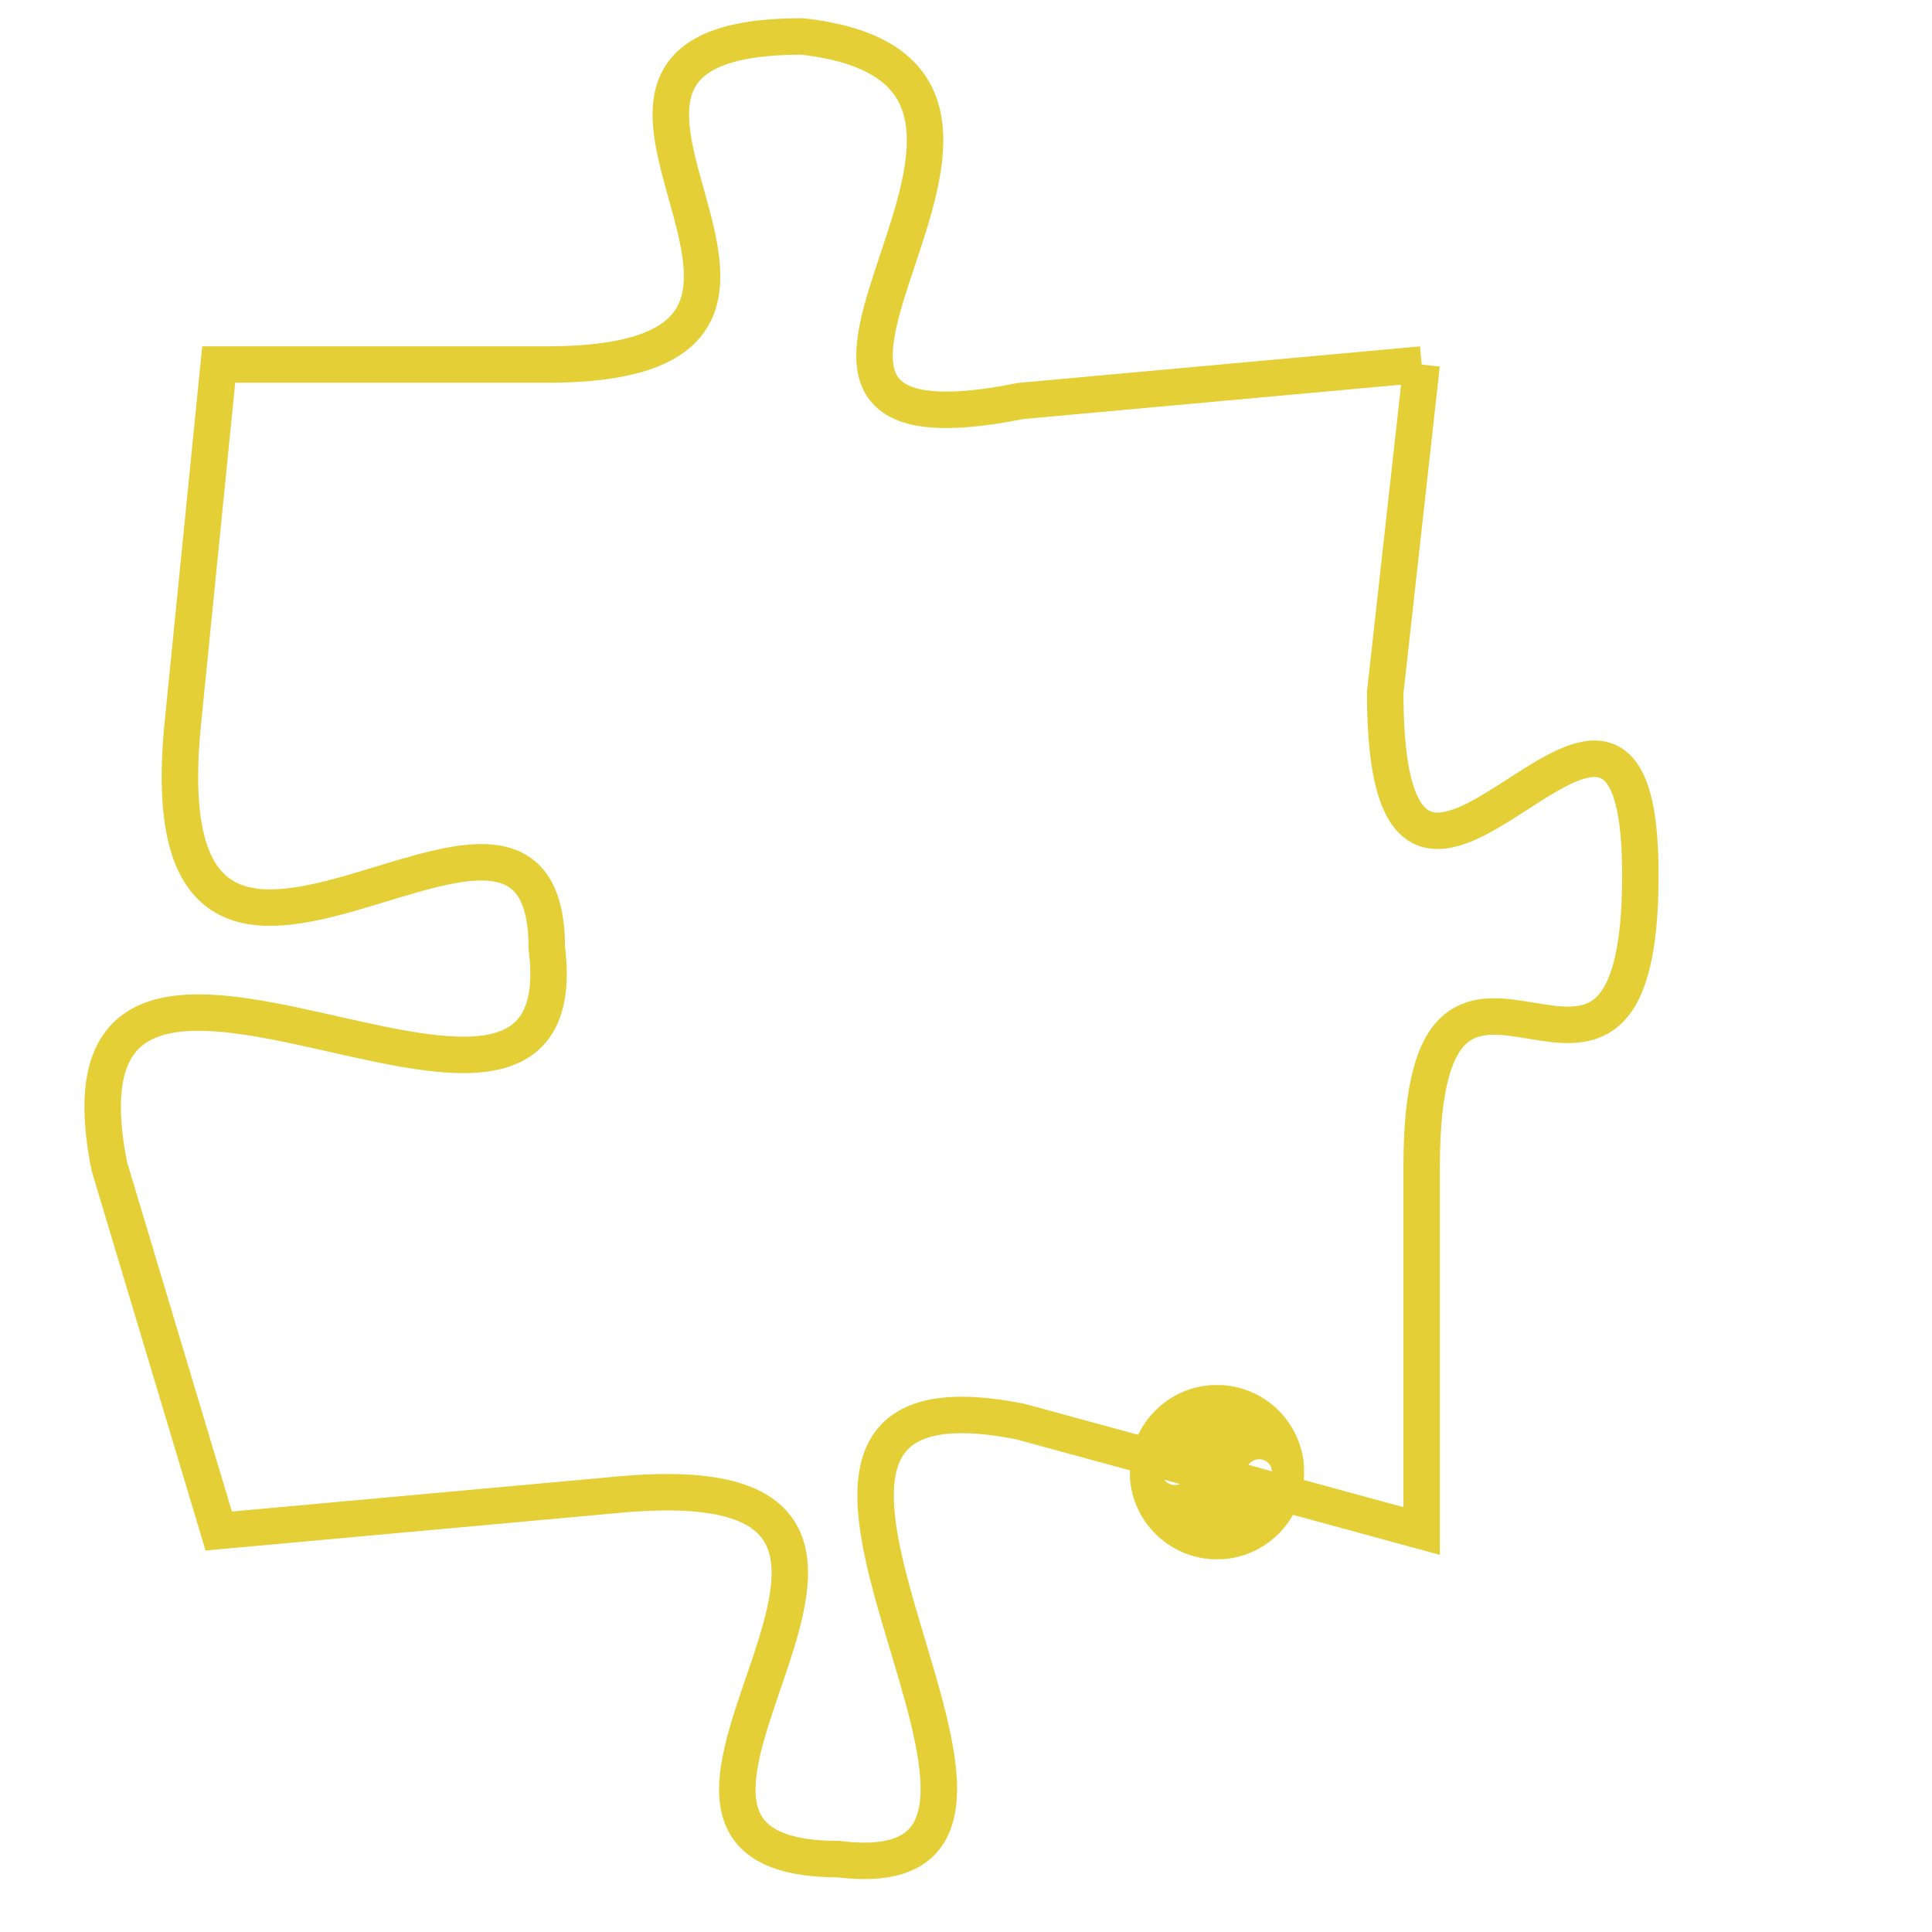 <svg version="1.1" xmlns="http://www.w3.org/2000/svg" xmlns:xlink="http://www.w3.org/1999/xlink" fill="transparent" x="0" y="0" width="350" height="350" preserveAspectRatio="xMinYMin slice"><style type="text/css">.links{fill:transparent;stroke: #E4CF37;}.links:hover{fill:#63D272; opacity:0.4;}</style><defs><g id="allt"><path id="t9058" d="M2937,2208 L2926,2209 C2916,2211 2929,2200 2920,2199 C2911,2199 2923,2208 2913,2208 L2904,2208 2904,2208 L2903,2218 C2902,2229 2913,2217 2913,2224 C2914,2232 2899,2220 2901,2230 L2904,2240 2904,2240 L2915,2239 C2926,2238 2913,2249 2921,2249 C2929,2250 2916,2235 2926,2237 L2937,2240 2937,2240 L2937,2230 C2937,2221 2943,2231 2943,2222 C2943,2213 2936,2227 2936,2217 L2937,2208"/></g><clipPath id="c" clipRule="evenodd" fill="transparent"><use href="#t9058"/></clipPath></defs><svg viewBox="2898 2198 46 53" preserveAspectRatio="xMinYMin meet"><svg width="4380" height="2430"><g><image crossorigin="anonymous" x="0" y="0" href="https://nftpuzzle.license-token.com/assets/completepuzzle.svg" width="100%" height="100%" /><g class="links"><use href="#t9058"/></g></g></svg><svg x="2929" y="2236" height="9%" width="9%" viewBox="0 0 330 330"><g><a xlink:href="https://nftpuzzle.license-token.com/" class="links"><title>See the most innovative NFT based token software licensing project</title><path fill="#E4CF37" id="more" d="M165,0C74.019,0,0,74.019,0,165s74.019,165,165,165s165-74.019,165-165S255.981,0,165,0z M85,190 c-13.785,0-25-11.215-25-25s11.215-25,25-25s25,11.215,25,25S98.785,190,85,190z M165,190c-13.785,0-25-11.215-25-25 s11.215-25,25-25s25,11.215,25,25S178.785,190,165,190z M245,190c-13.785,0-25-11.215-25-25s11.215-25,25-25 c13.785,0,25,11.215,25,25S258.785,190,245,190z"></path></a></g></svg></svg></svg>